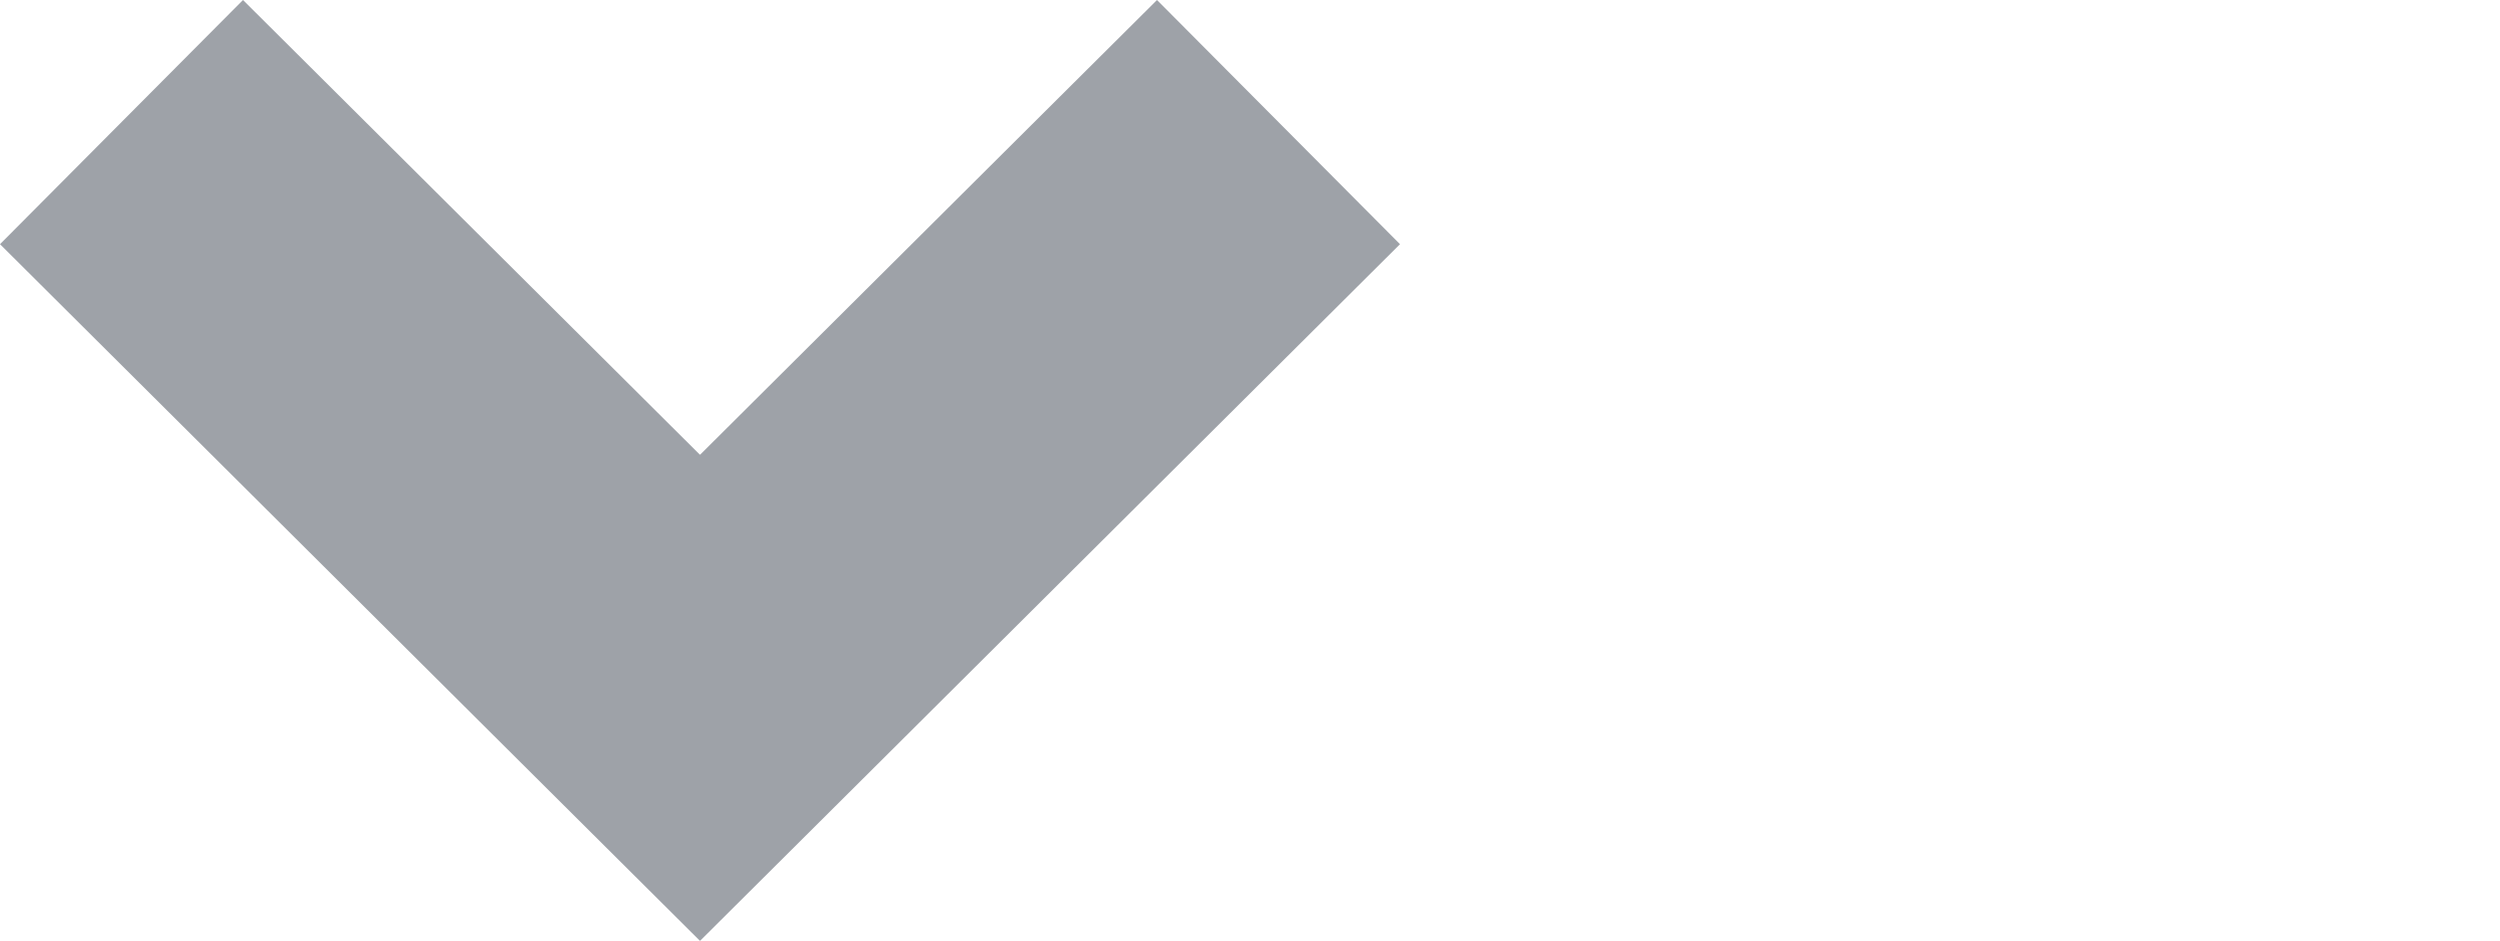 <?xml version="1.0" encoding="utf-8"?>
<!-- Generator: Adobe Illustrator 17.0.2, SVG Export Plug-In . SVG Version: 6.00 Build 0)  -->
<!DOCTYPE svg PUBLIC "-//W3C//DTD SVG 1.1//EN" "http://www.w3.org/Graphics/SVG/1.1/DTD/svg11.dtd">
<svg version="1.1" id="Layer_1" xmlns="http://www.w3.org/2000/svg" xmlns:xlink="http://www.w3.org/1999/xlink" x="0px" y="0px"
	 width="25px" height="9.409px" viewBox="0 0 25 9.409" enable-background="new 0 0 25 9.409" xml:space="preserve">
<polygon id="arrow-24-icon" fill="#9EA2A8" points="0,2.442 2.43,0 7,4.548 11.57,0 14,2.442 7,9.409 "/>
</svg>
